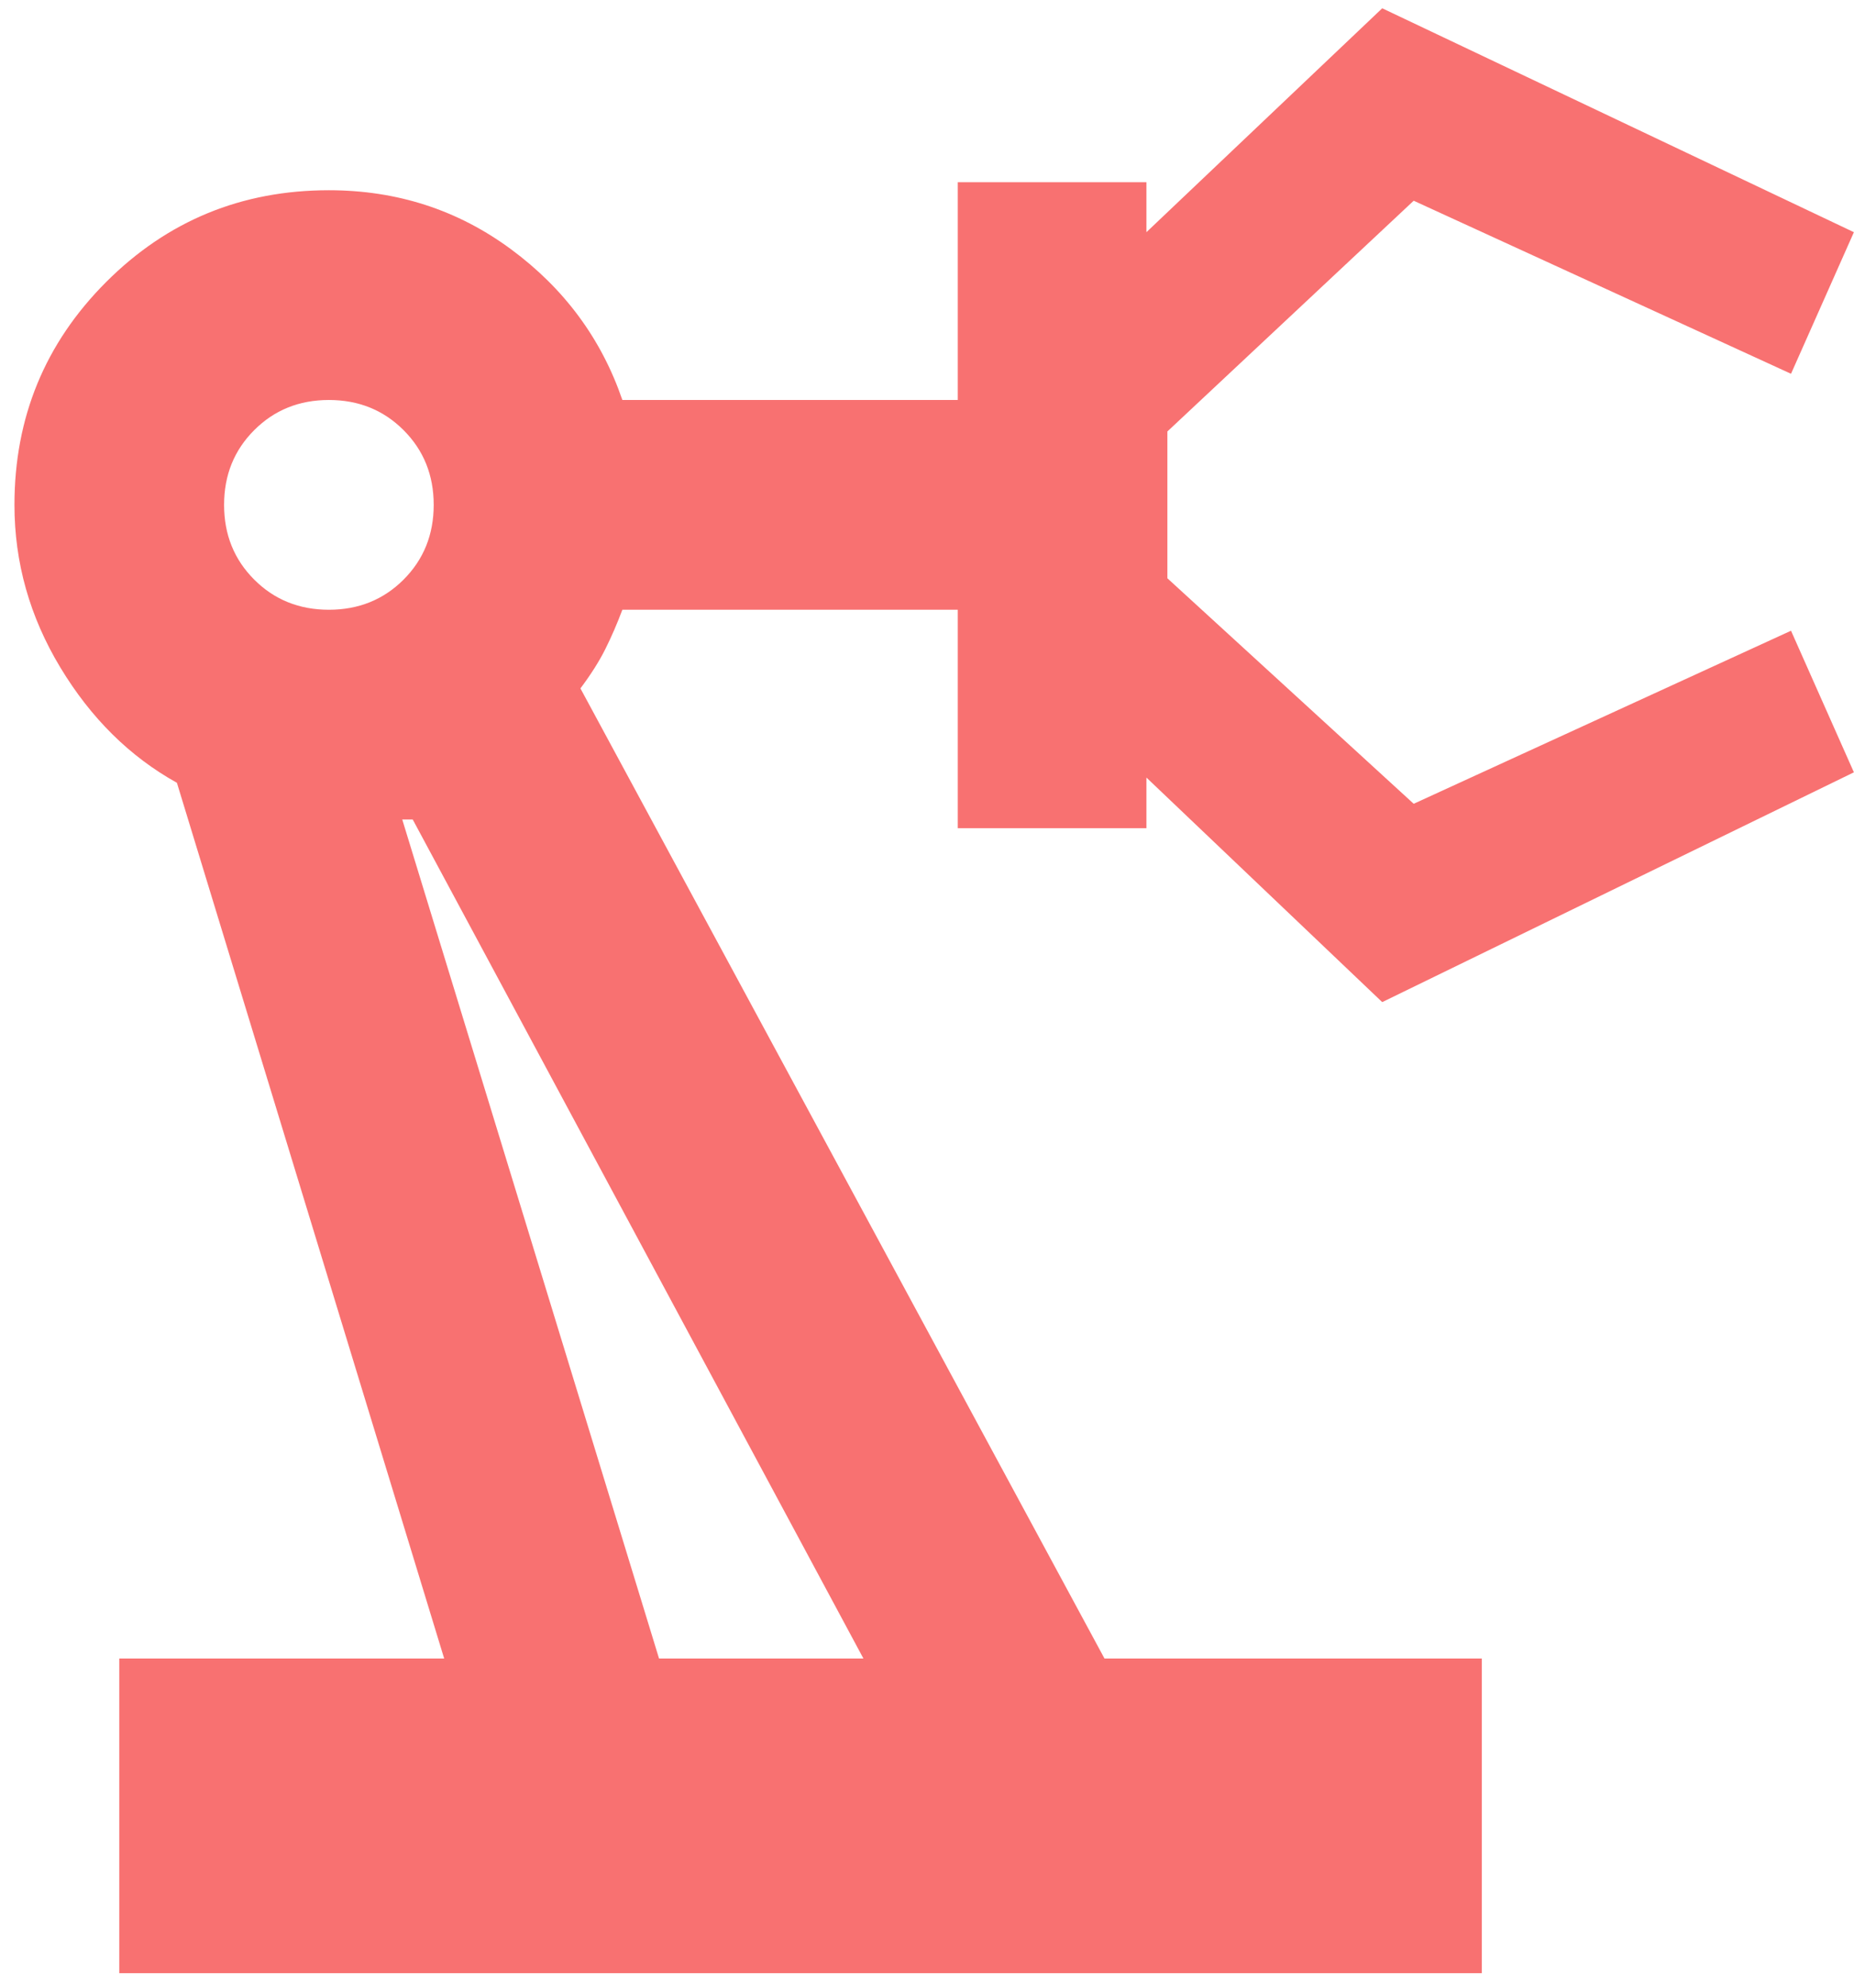 <svg width="112" height="120" viewBox="0 0 112 120" fill="none" xmlns="http://www.w3.org/2000/svg">
<path fill-rule="evenodd" clip-rule="evenodd" d="M7.205 119.124V100.129H26.833L10.687 47.259C7.838 45.676 5.49 43.355 3.643 40.294C1.796 37.234 0.873 33.963 0.873 30.48C0.873 25.204 2.72 20.719 6.413 17.025C10.107 13.332 14.592 11.485 19.868 11.485C23.984 11.485 27.651 12.672 30.869 15.047C34.088 17.421 36.331 20.455 37.597 24.148H57.858V17.817V11H69.255V14.018L83.5 0.5L111.994 14.018L108.195 22.566L85.401 12.118L70.522 26.048V34.912L85.401 48.526L108.195 38.078L111.994 46.626L83.5 60.5L69.255 46.943V50H57.858V43.144V36.812H37.597C37.28 37.656 36.937 38.447 36.568 39.186C36.199 39.925 35.697 40.716 35.064 41.561L66.723 100.129H89.517V119.124H7.205ZM24.38 34.992C23.166 36.205 21.662 36.812 19.868 36.812C18.074 36.812 16.57 36.205 15.357 34.992C14.143 33.778 13.537 32.274 13.537 30.48C13.537 28.686 14.143 27.182 15.357 25.969C16.57 24.755 18.074 24.148 19.868 24.148C21.662 24.148 23.166 24.755 24.38 25.969C25.593 27.182 26.2 28.686 26.2 30.48C26.2 32.274 25.593 33.778 24.38 34.992ZM52.16 100.129H39.813L24.3 49.475H24.933L52.16 100.129Z" fill="#f87171"/>
</svg>
